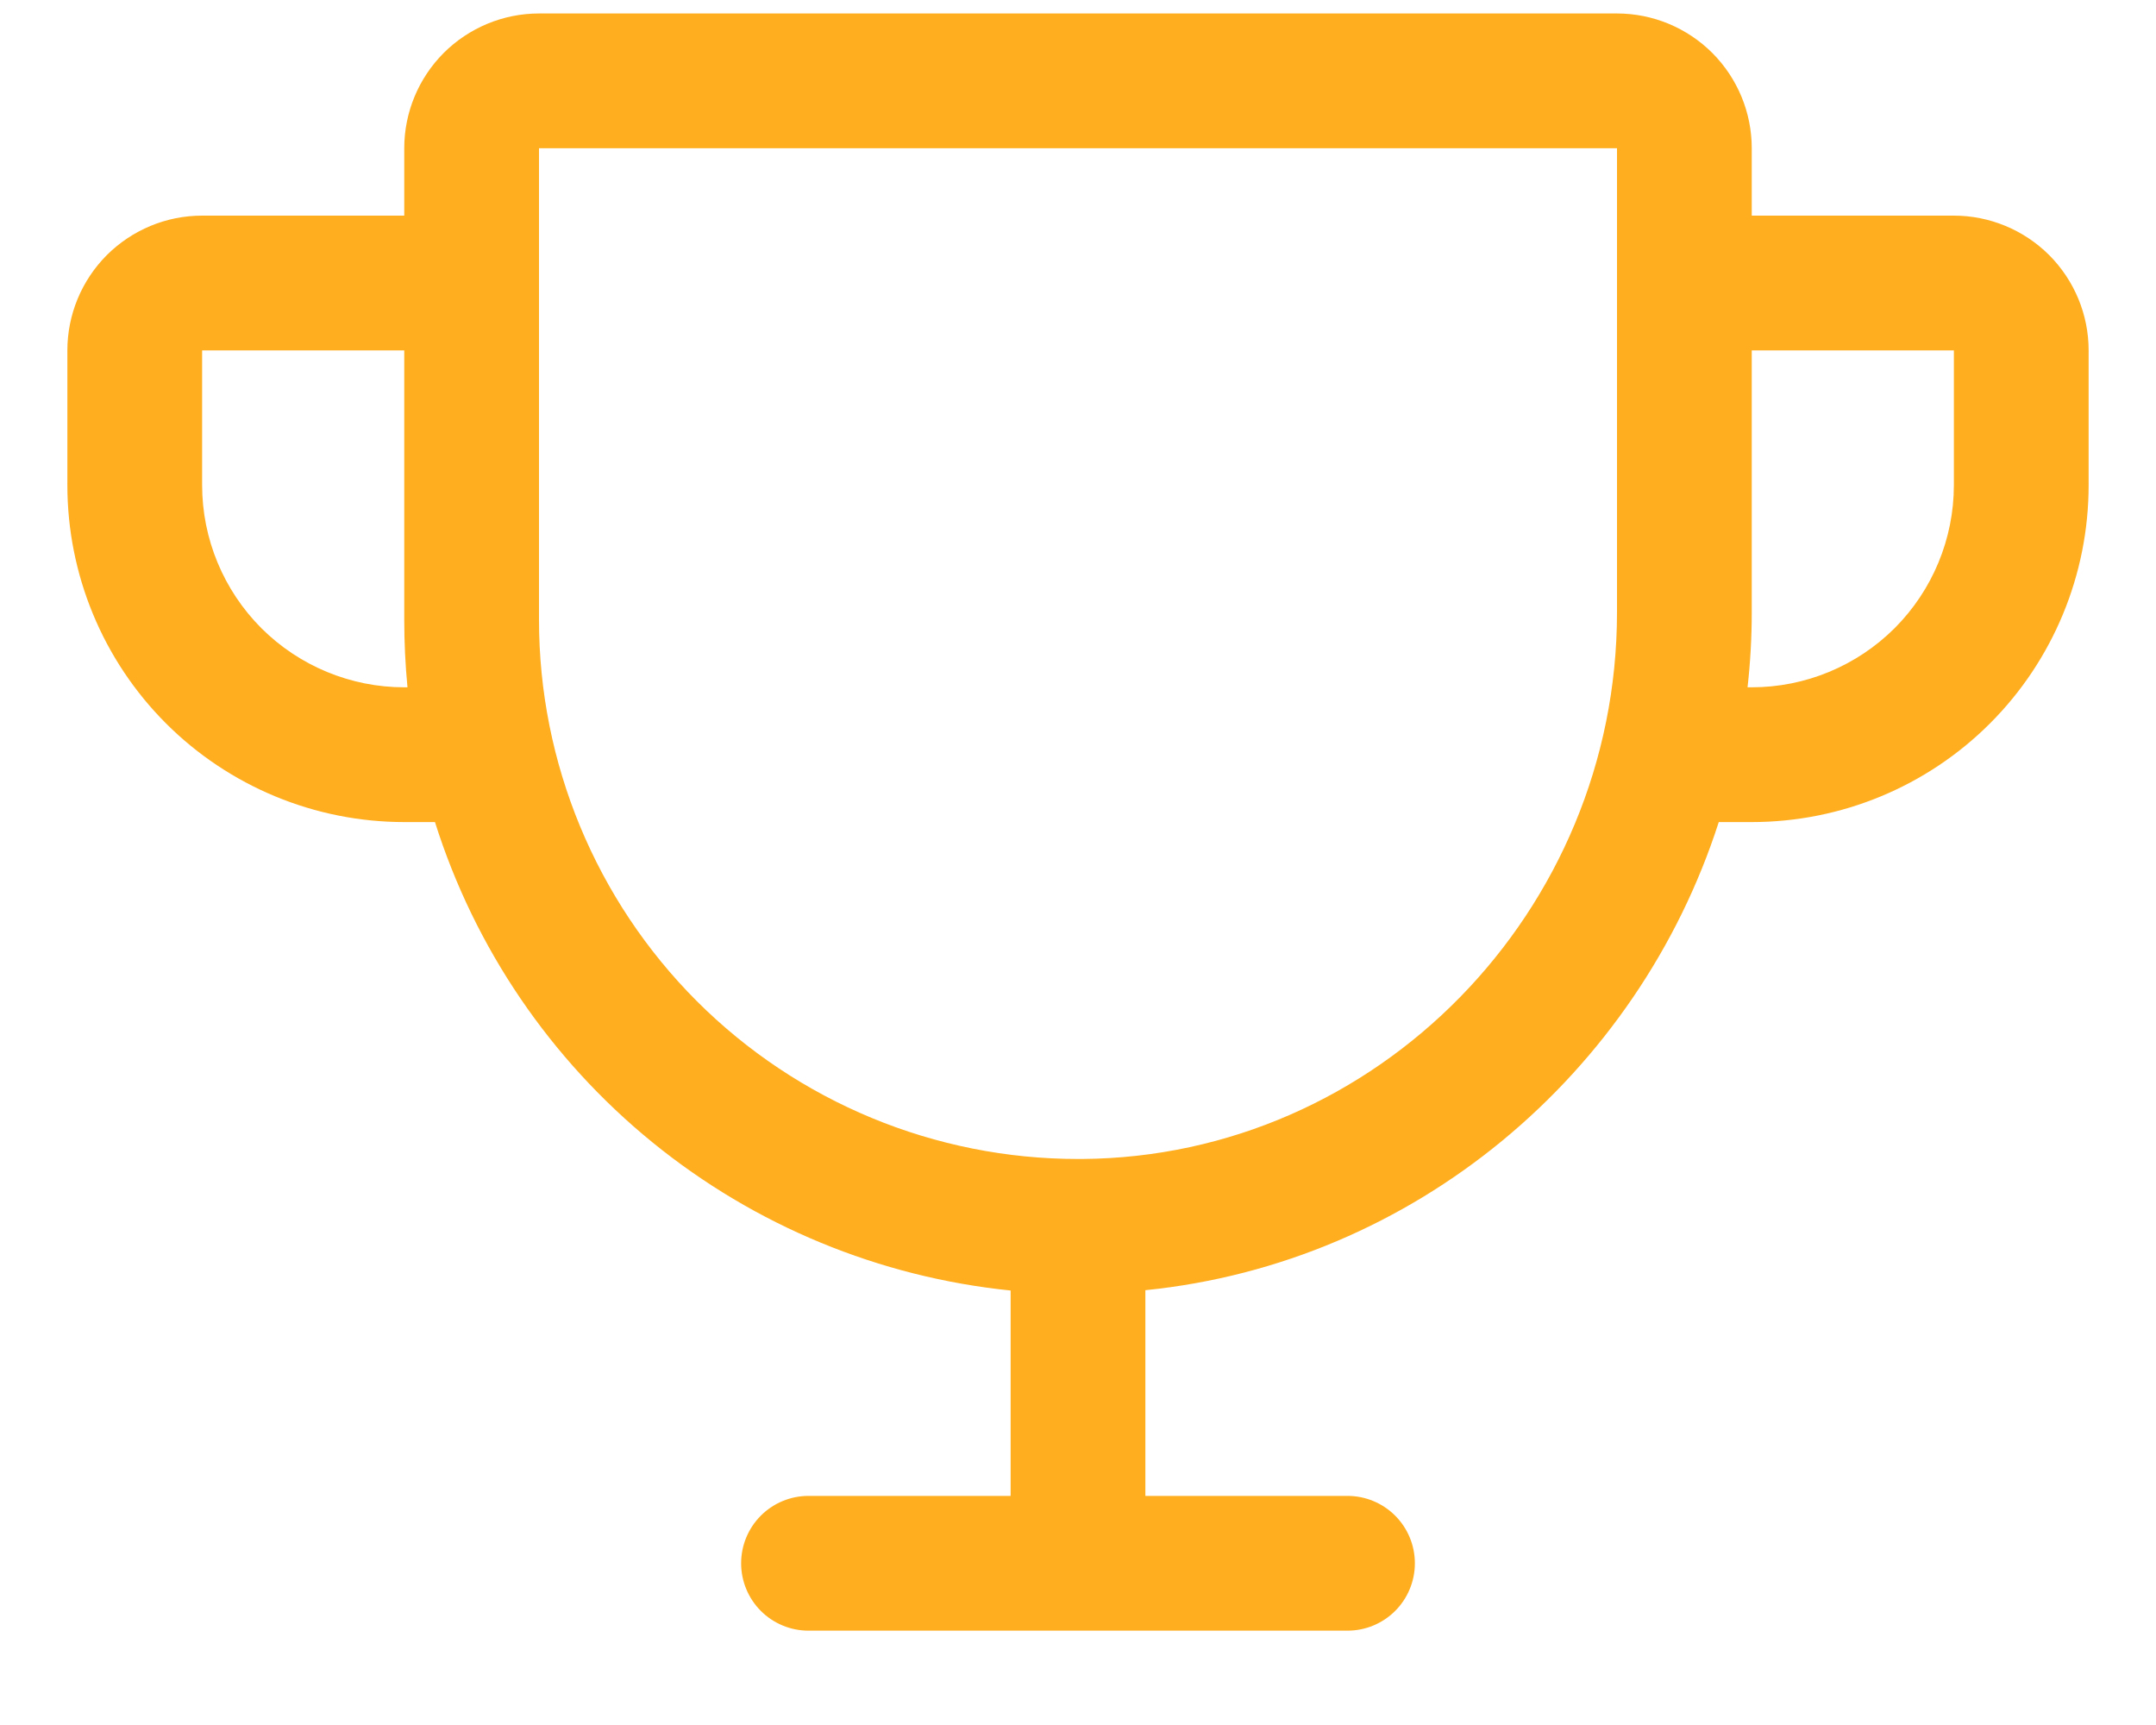 <svg width="20" height="16" viewBox="0 0 20 16" fill="none" xmlns="http://www.w3.org/2000/svg">
<path d="M18.125 2H16.25V1.375C16.25 1.043 16.118 0.726 15.884 0.491C15.649 0.257 15.332 0.125 15 0.125H5C4.668 0.125 4.351 0.257 4.116 0.491C3.882 0.726 3.75 1.043 3.75 1.375V2H1.875C1.543 2 1.226 2.132 0.991 2.366C0.757 2.601 0.625 2.918 0.625 3.25V4.5C0.625 5.329 0.954 6.124 1.54 6.71C1.83 7 2.175 7.23 2.554 7.387C2.933 7.544 3.34 7.625 3.75 7.625H4.035C4.403 8.792 5.105 9.825 6.054 10.597C7.003 11.369 8.158 11.846 9.375 11.97V13.875H7.5C7.334 13.875 7.175 13.941 7.058 14.058C6.941 14.175 6.875 14.334 6.875 14.5C6.875 14.666 6.941 14.825 7.058 14.942C7.175 15.059 7.334 15.125 7.5 15.125H12.5C12.666 15.125 12.825 15.059 12.942 14.942C13.059 14.825 13.125 14.666 13.125 14.5C13.125 14.334 13.059 14.175 12.942 14.058C12.825 13.941 12.666 13.875 12.5 13.875H10.625V11.967C13.12 11.715 15.191 9.964 15.944 7.625H16.25C17.079 7.625 17.874 7.296 18.46 6.71C19.046 6.124 19.375 5.329 19.375 4.5V3.25C19.375 2.918 19.243 2.601 19.009 2.366C18.774 2.132 18.456 2 18.125 2ZM3.75 6.375C3.253 6.375 2.776 6.177 2.424 5.826C2.073 5.474 1.875 4.997 1.875 4.5V3.25H3.75V5.75C3.75 5.958 3.76 6.167 3.78 6.375H3.75ZM15 5.68C15 8.455 12.774 10.73 10.038 10.75H10C8.674 10.75 7.402 10.223 6.464 9.286C5.527 8.348 5 7.076 5 5.75V1.375H15V5.68ZM18.125 4.5C18.125 4.997 17.927 5.474 17.576 5.826C17.224 6.177 16.747 6.375 16.25 6.375H16.211C16.237 6.144 16.25 5.912 16.25 5.68V3.25H18.125V4.5Z" fill="#FFAE1F"/>
</svg>
